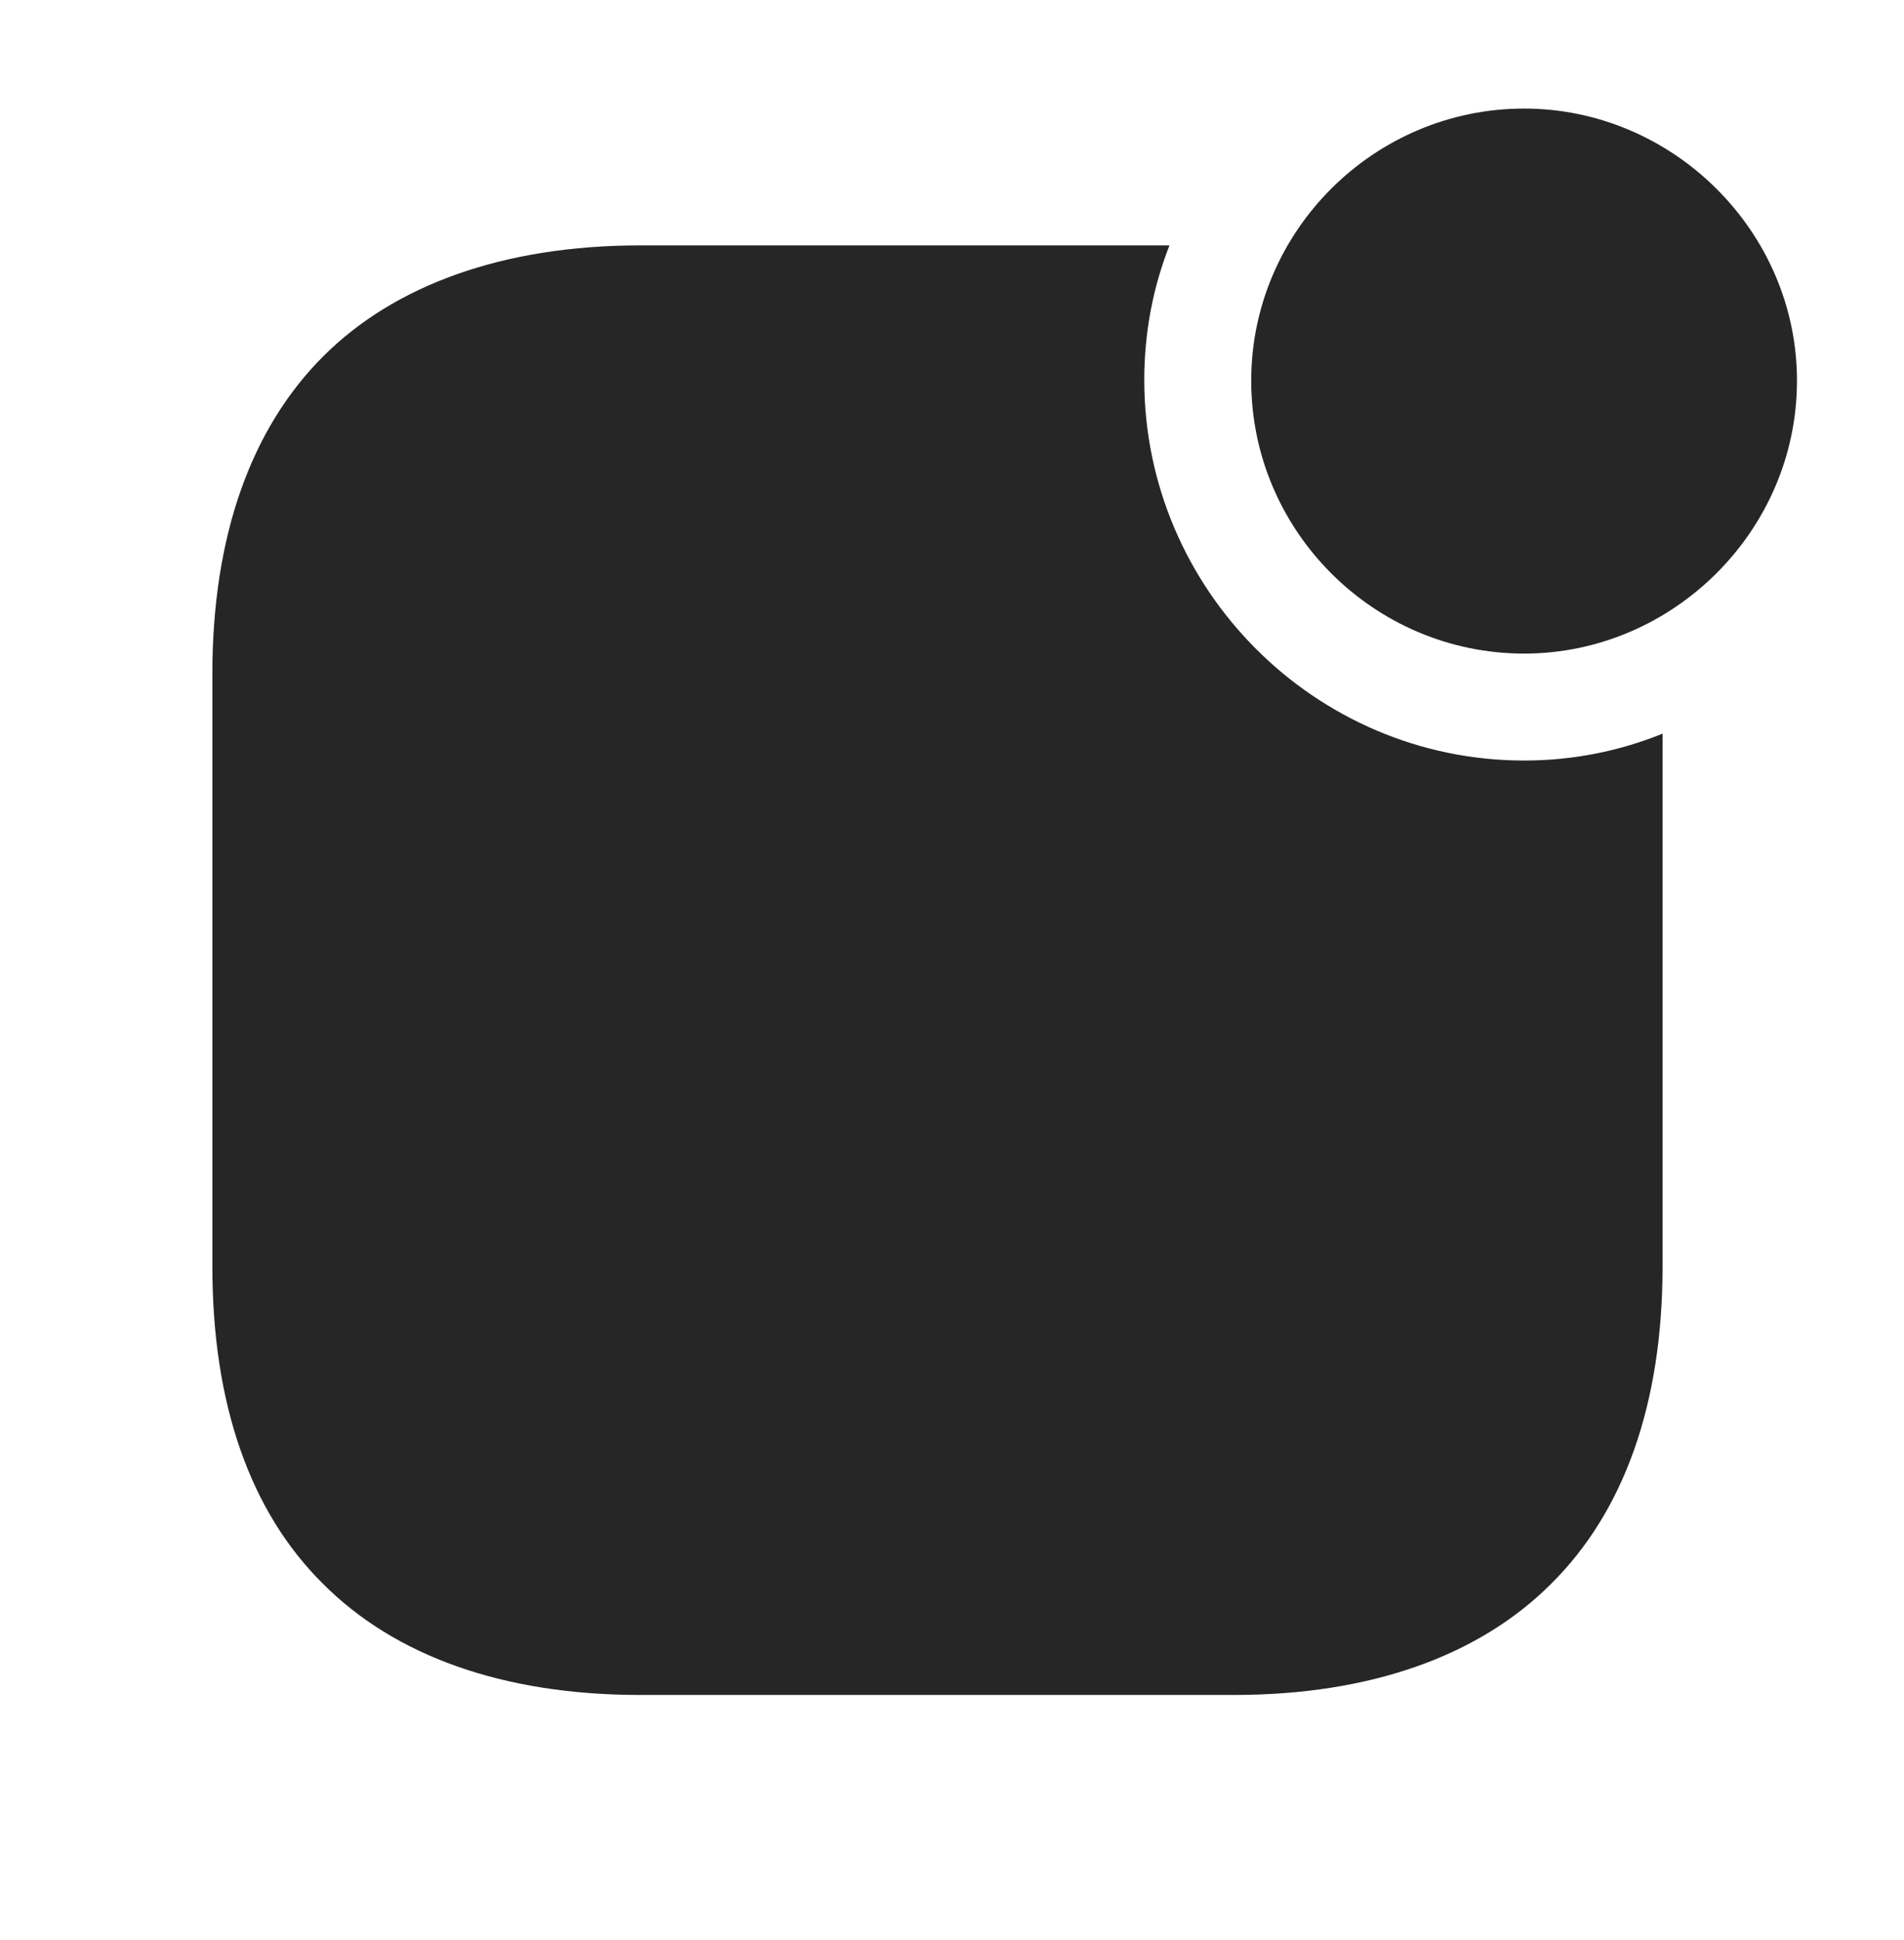 <?xml version="1.0" encoding="UTF-8"?>
<!--Generator: Apple Native CoreSVG 341-->
<!DOCTYPE svg
PUBLIC "-//W3C//DTD SVG 1.1//EN"
       "http://www.w3.org/Graphics/SVG/1.1/DTD/svg11.dtd">
<svg version="1.1" xmlns="http://www.w3.org/2000/svg" xmlns:xlink="http://www.w3.org/1999/xlink" viewBox="0 0 23.643 24.092">
 <g>
  <rect height="24.092" opacity="0" width="23.643" x="0" y="0"/>
  <path d="M14.209 4.717C14.209 7.314 16.328 9.443 18.926 9.443C19.531 9.443 20.112 9.326 20.645 9.109L20.645 15.723C20.645 17.432 20.166 18.77 19.258 19.668C18.379 20.547 17.041 21.045 15.322 21.045L7.949 21.045C6.24 21.045 4.902 20.557 4.014 19.668C3.105 18.77 2.637 17.432 2.637 15.723L2.637 8.369C2.637 6.66 3.115 5.322 4.014 4.424C4.893 3.545 6.24 3.047 7.949 3.047L14.522 3.047C14.318 3.565 14.209 4.129 14.209 4.717Z" fill="black" fill-opacity="0.85"/>
  <path d="M18.926 8.115C20.771 8.115 22.314 6.592 22.314 4.727C22.314 2.871 20.771 1.348 18.926 1.348C17.061 1.348 15.537 2.871 15.537 4.727C15.537 6.592 17.061 8.115 18.926 8.115Z" fill="black" fill-opacity="0.85"/>
 </g>
</svg>
